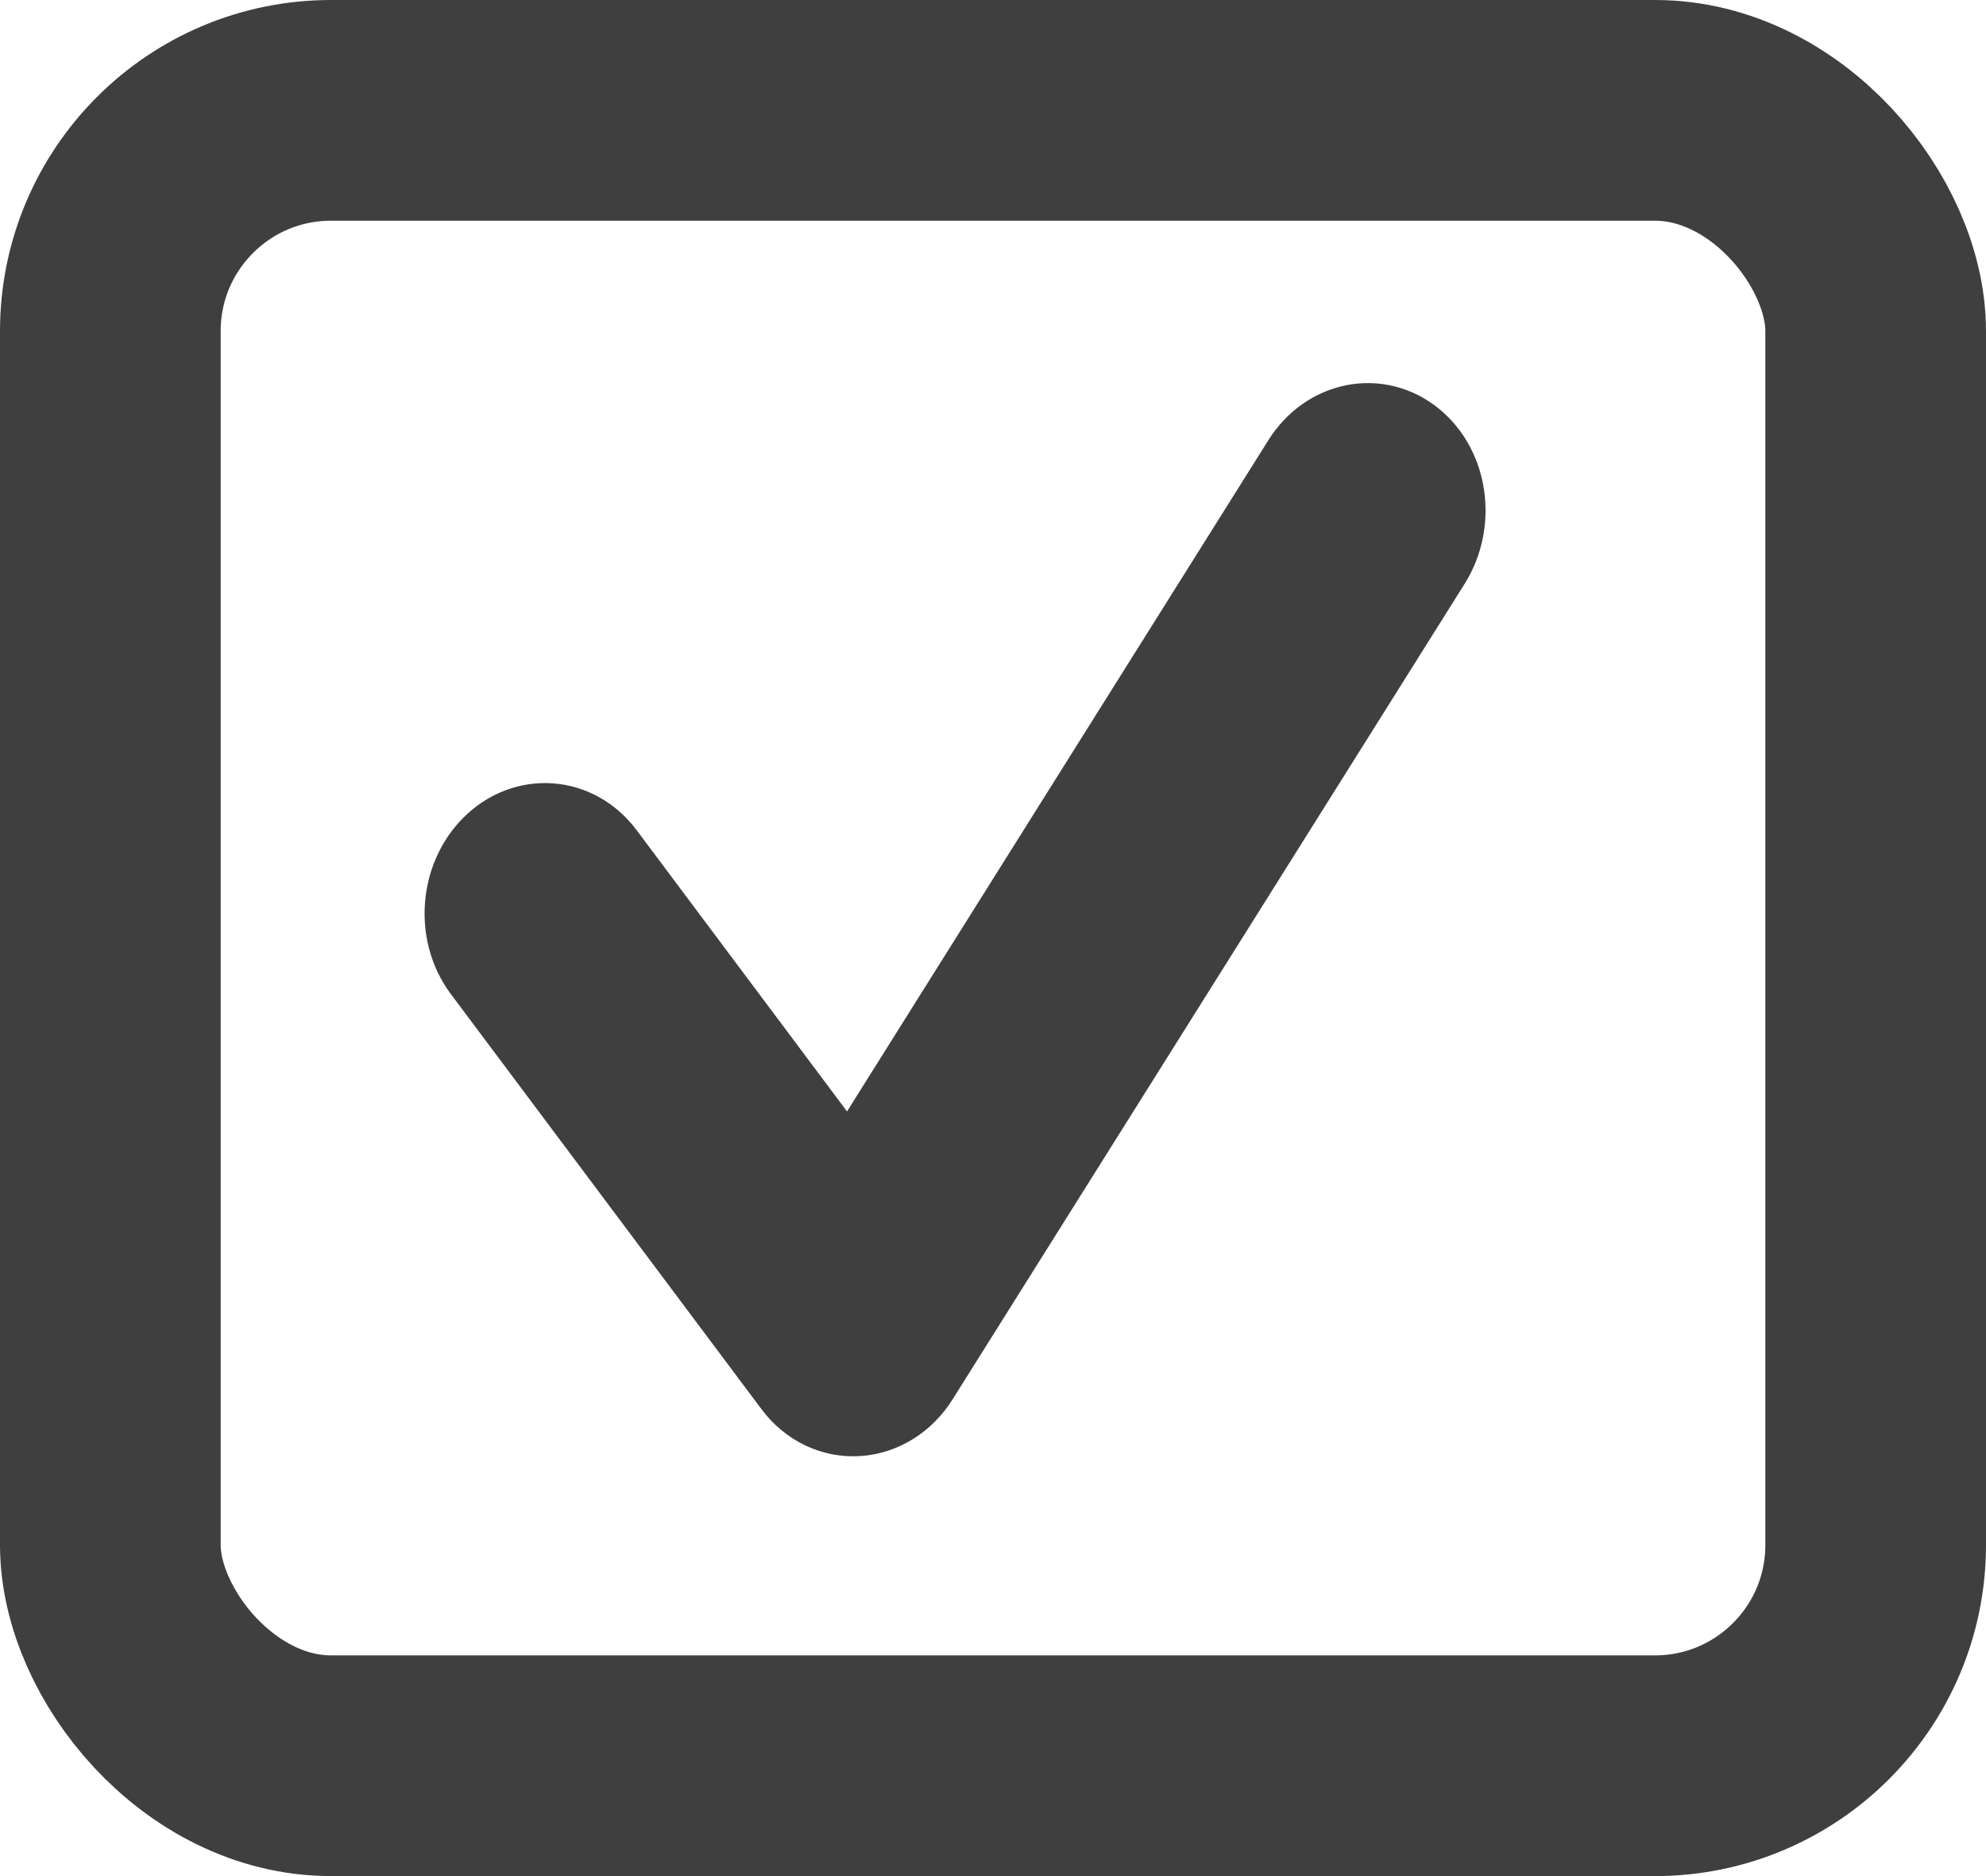 <svg width="18" height="17" viewBox="0 0 18 17" fill="none" xmlns="http://www.w3.org/2000/svg">
<path fill-rule="evenodd" clip-rule="evenodd" d="M12.728 4.093C12.986 4.305 13.041 4.721 12.852 5.023L8.211 12.413C8.107 12.58 7.942 12.684 7.765 12.695C7.588 12.707 7.418 12.624 7.303 12.471L4.485 8.706C4.279 8.429 4.309 8.008 4.553 7.763C4.797 7.519 5.162 7.545 5.369 7.821L7.713 10.954L11.919 4.255C12.108 3.953 12.471 3.881 12.728 4.093Z" fill="#3F3F3F" stroke="#3F3F3F" stroke-linecap="round" stroke-linejoin="round"/>
<rect x="1" y="1" width="16" height="15" rx="2" stroke="#3F3F3F" stroke-width="2"/>
</svg>
